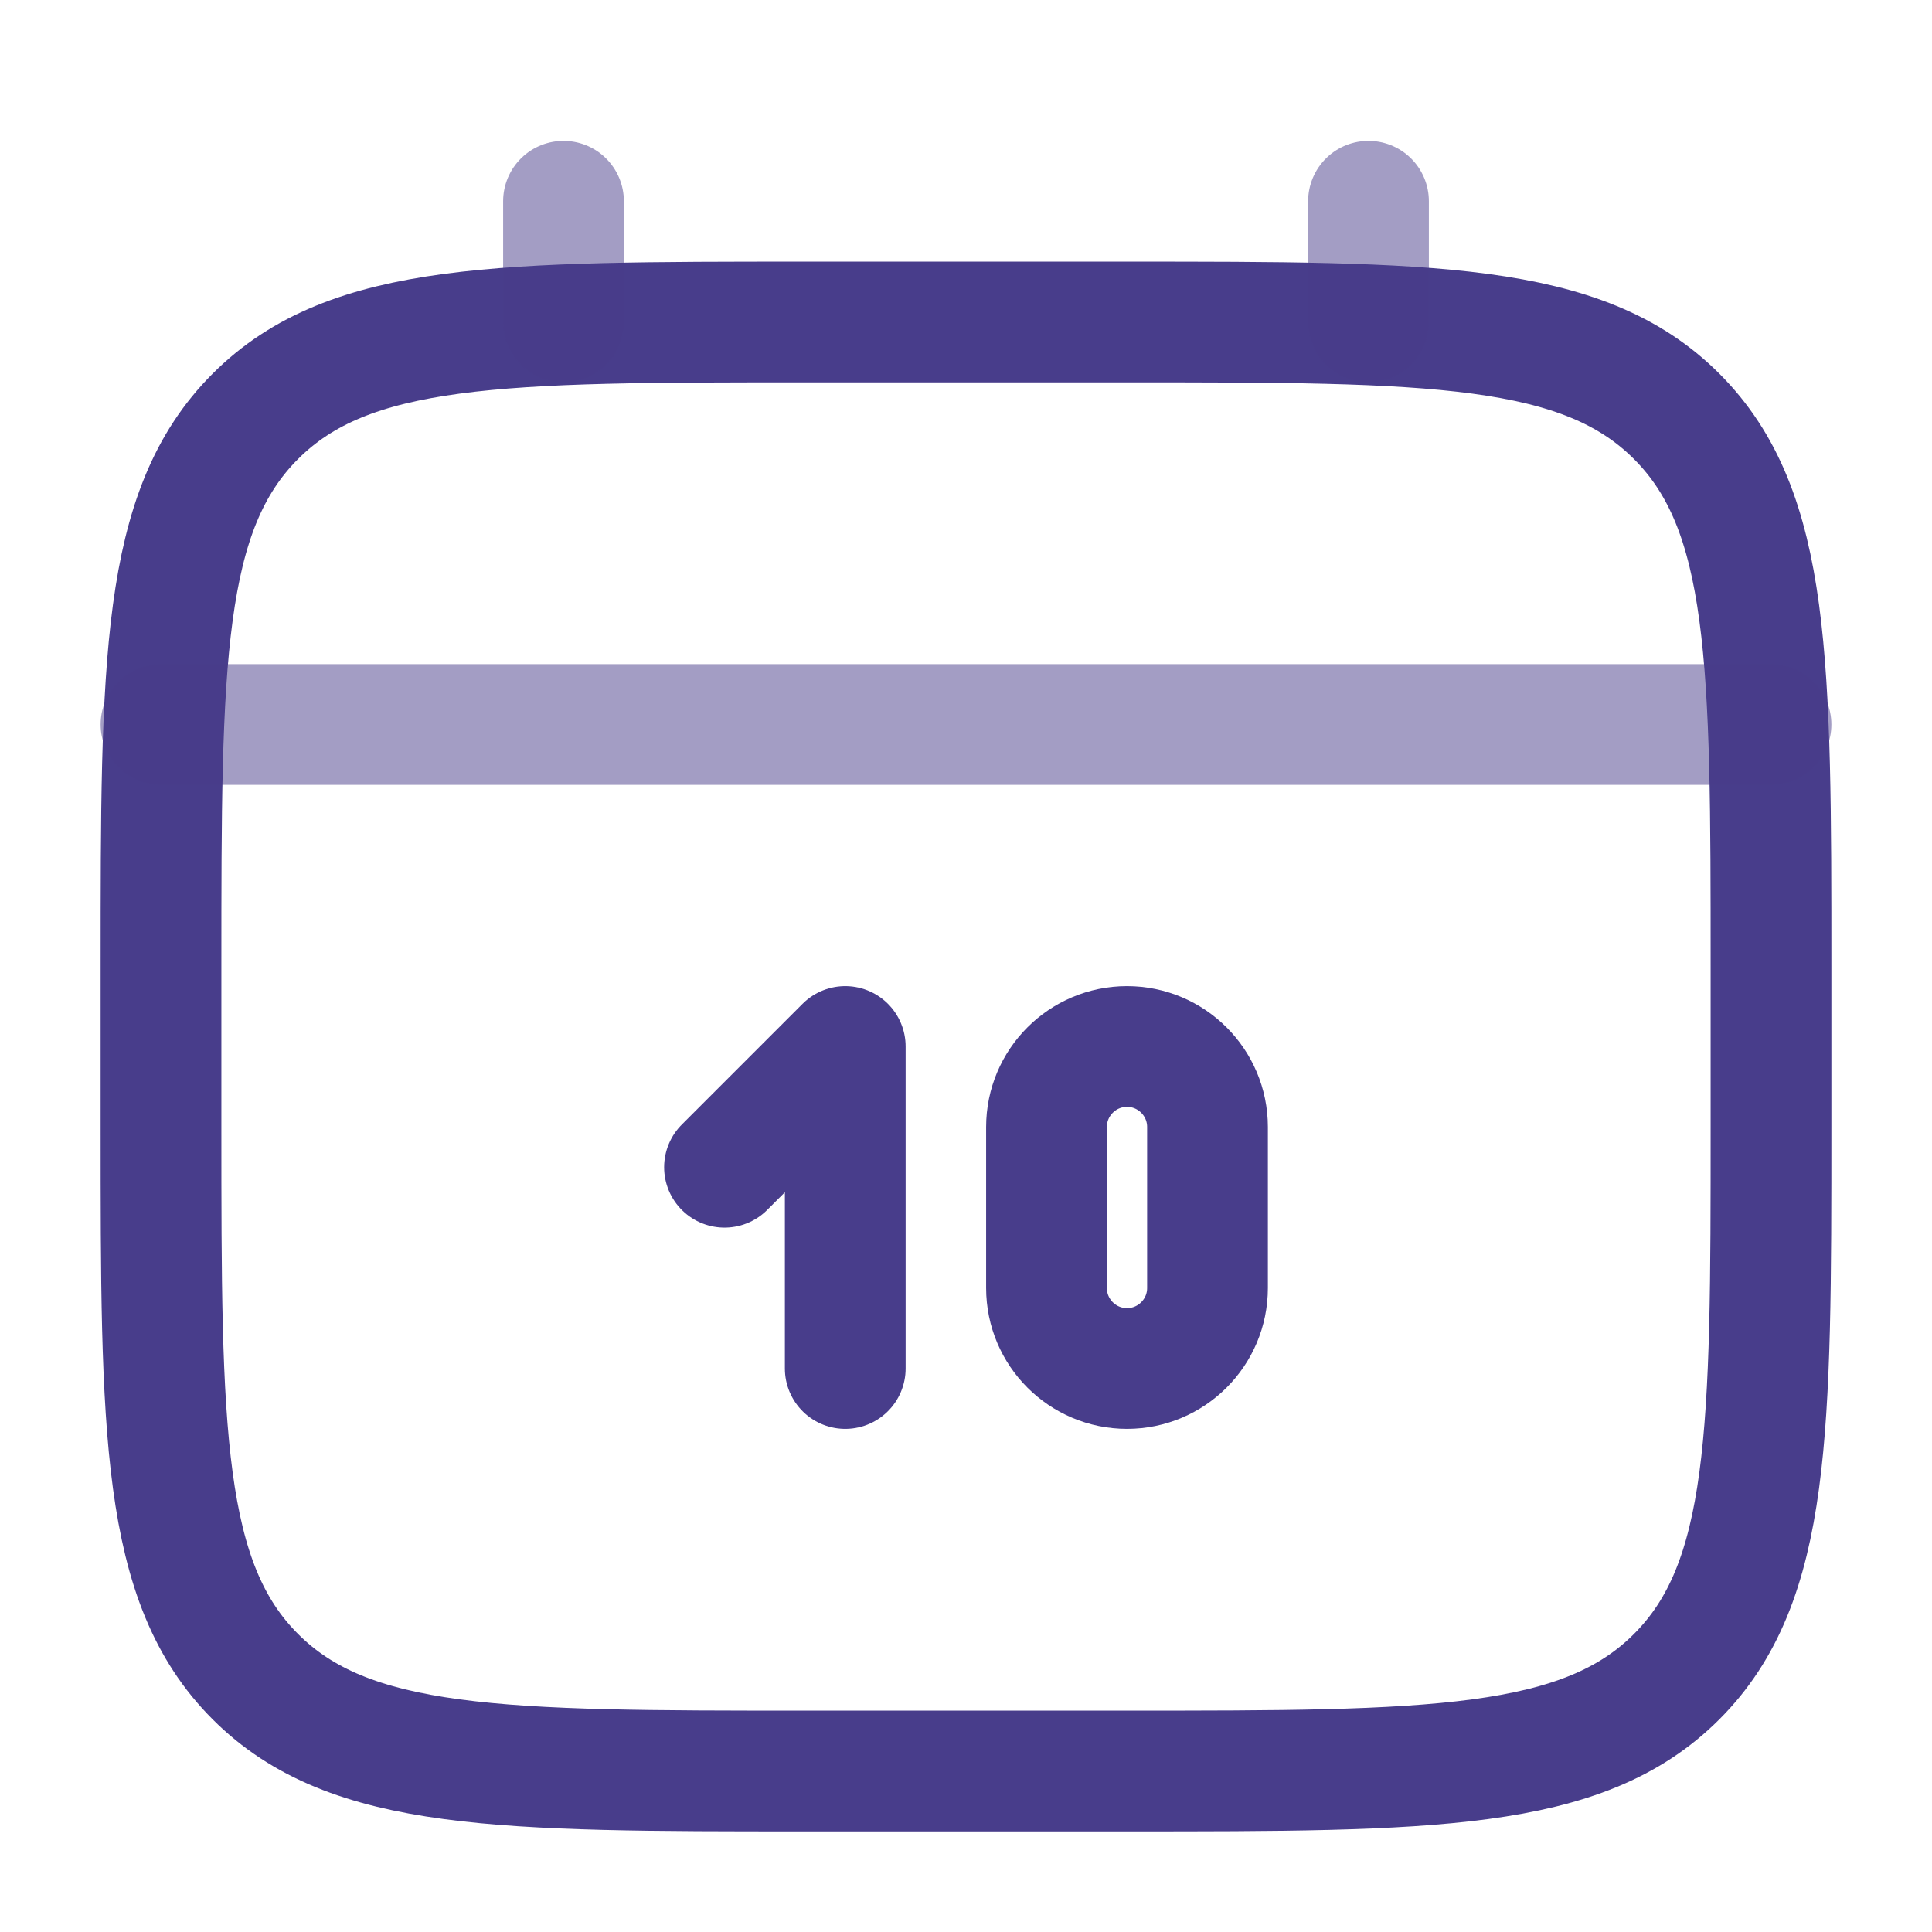 <!DOCTYPE svg PUBLIC "-//W3C//DTD SVG 1.1//EN" "http://www.w3.org/Graphics/SVG/1.1/DTD/svg11.dtd">
<!-- Uploaded to: SVG Repo, www.svgrepo.com, Transformed by: SVG Repo Mixer Tools -->
<svg width="800px" height="800px" viewBox="0 0 24 24" fill="none" xmlns="http://www.w3.org/2000/svg">
<g id="SVGRepo_bgCarrier" stroke-width="0"/>
<g id="SVGRepo_tracerCarrier" stroke-linecap="round" stroke-linejoin="round"/>
<g id="SVGRepo_iconCarrier"> <path d="M2 12C2 8.229 2 6.343 3.172 5.172C4.343 4 6.229 4 10 4H14C17.771 4 19.657 4 20.828 5.172C22 6.343 22 8.229 22 12V14C22 17.771 22 19.657 20.828 20.828C19.657 22 17.771 22 14 22H10C6.229 22 4.343 22 3.172 20.828C2 19.657 2 17.771 2 14V12Z" stroke="#483D8B" stroke-width="1.5" style="--darkreader-inline-stroke: #857ac5;" data-darkreader-inline-stroke=""/> <path opacity="0.5" d="M7 4V2.5" stroke="#483D8B" stroke-width="1.5" stroke-linecap="round" style="--darkreader-inline-stroke: #857ac5;" data-darkreader-inline-stroke=""/> <path opacity="0.5" d="M17 4V2.5" stroke="#483D8B" stroke-width="1.5" stroke-linecap="round" style="--darkreader-inline-stroke: #857ac5;" data-darkreader-inline-stroke=""/> <path opacity="0.5" d="M2 9H22" stroke="#483D8B" stroke-width="1.5" stroke-linecap="round" style="--darkreader-inline-stroke: #857ac5;" data-darkreader-inline-stroke=""/> <path d="M9 14.5L10.5 13V17" stroke="#483D8B" stroke-width="1.5" stroke-linecap="round" stroke-linejoin="round" style="--darkreader-inline-stroke: #857ac5;" data-darkreader-inline-stroke=""/> <path d="M13 16V14C13 13.448 13.448 13 14 13C14.552 13 15 13.448 15 14V16C15 16.552 14.552 17 14 17C13.448 17 13 16.552 13 16Z" stroke="#483D8B" stroke-width="1.5" stroke-linecap="round" style="--darkreader-inline-stroke: #857ac5;" data-darkreader-inline-stroke=""/> </g>
</svg>